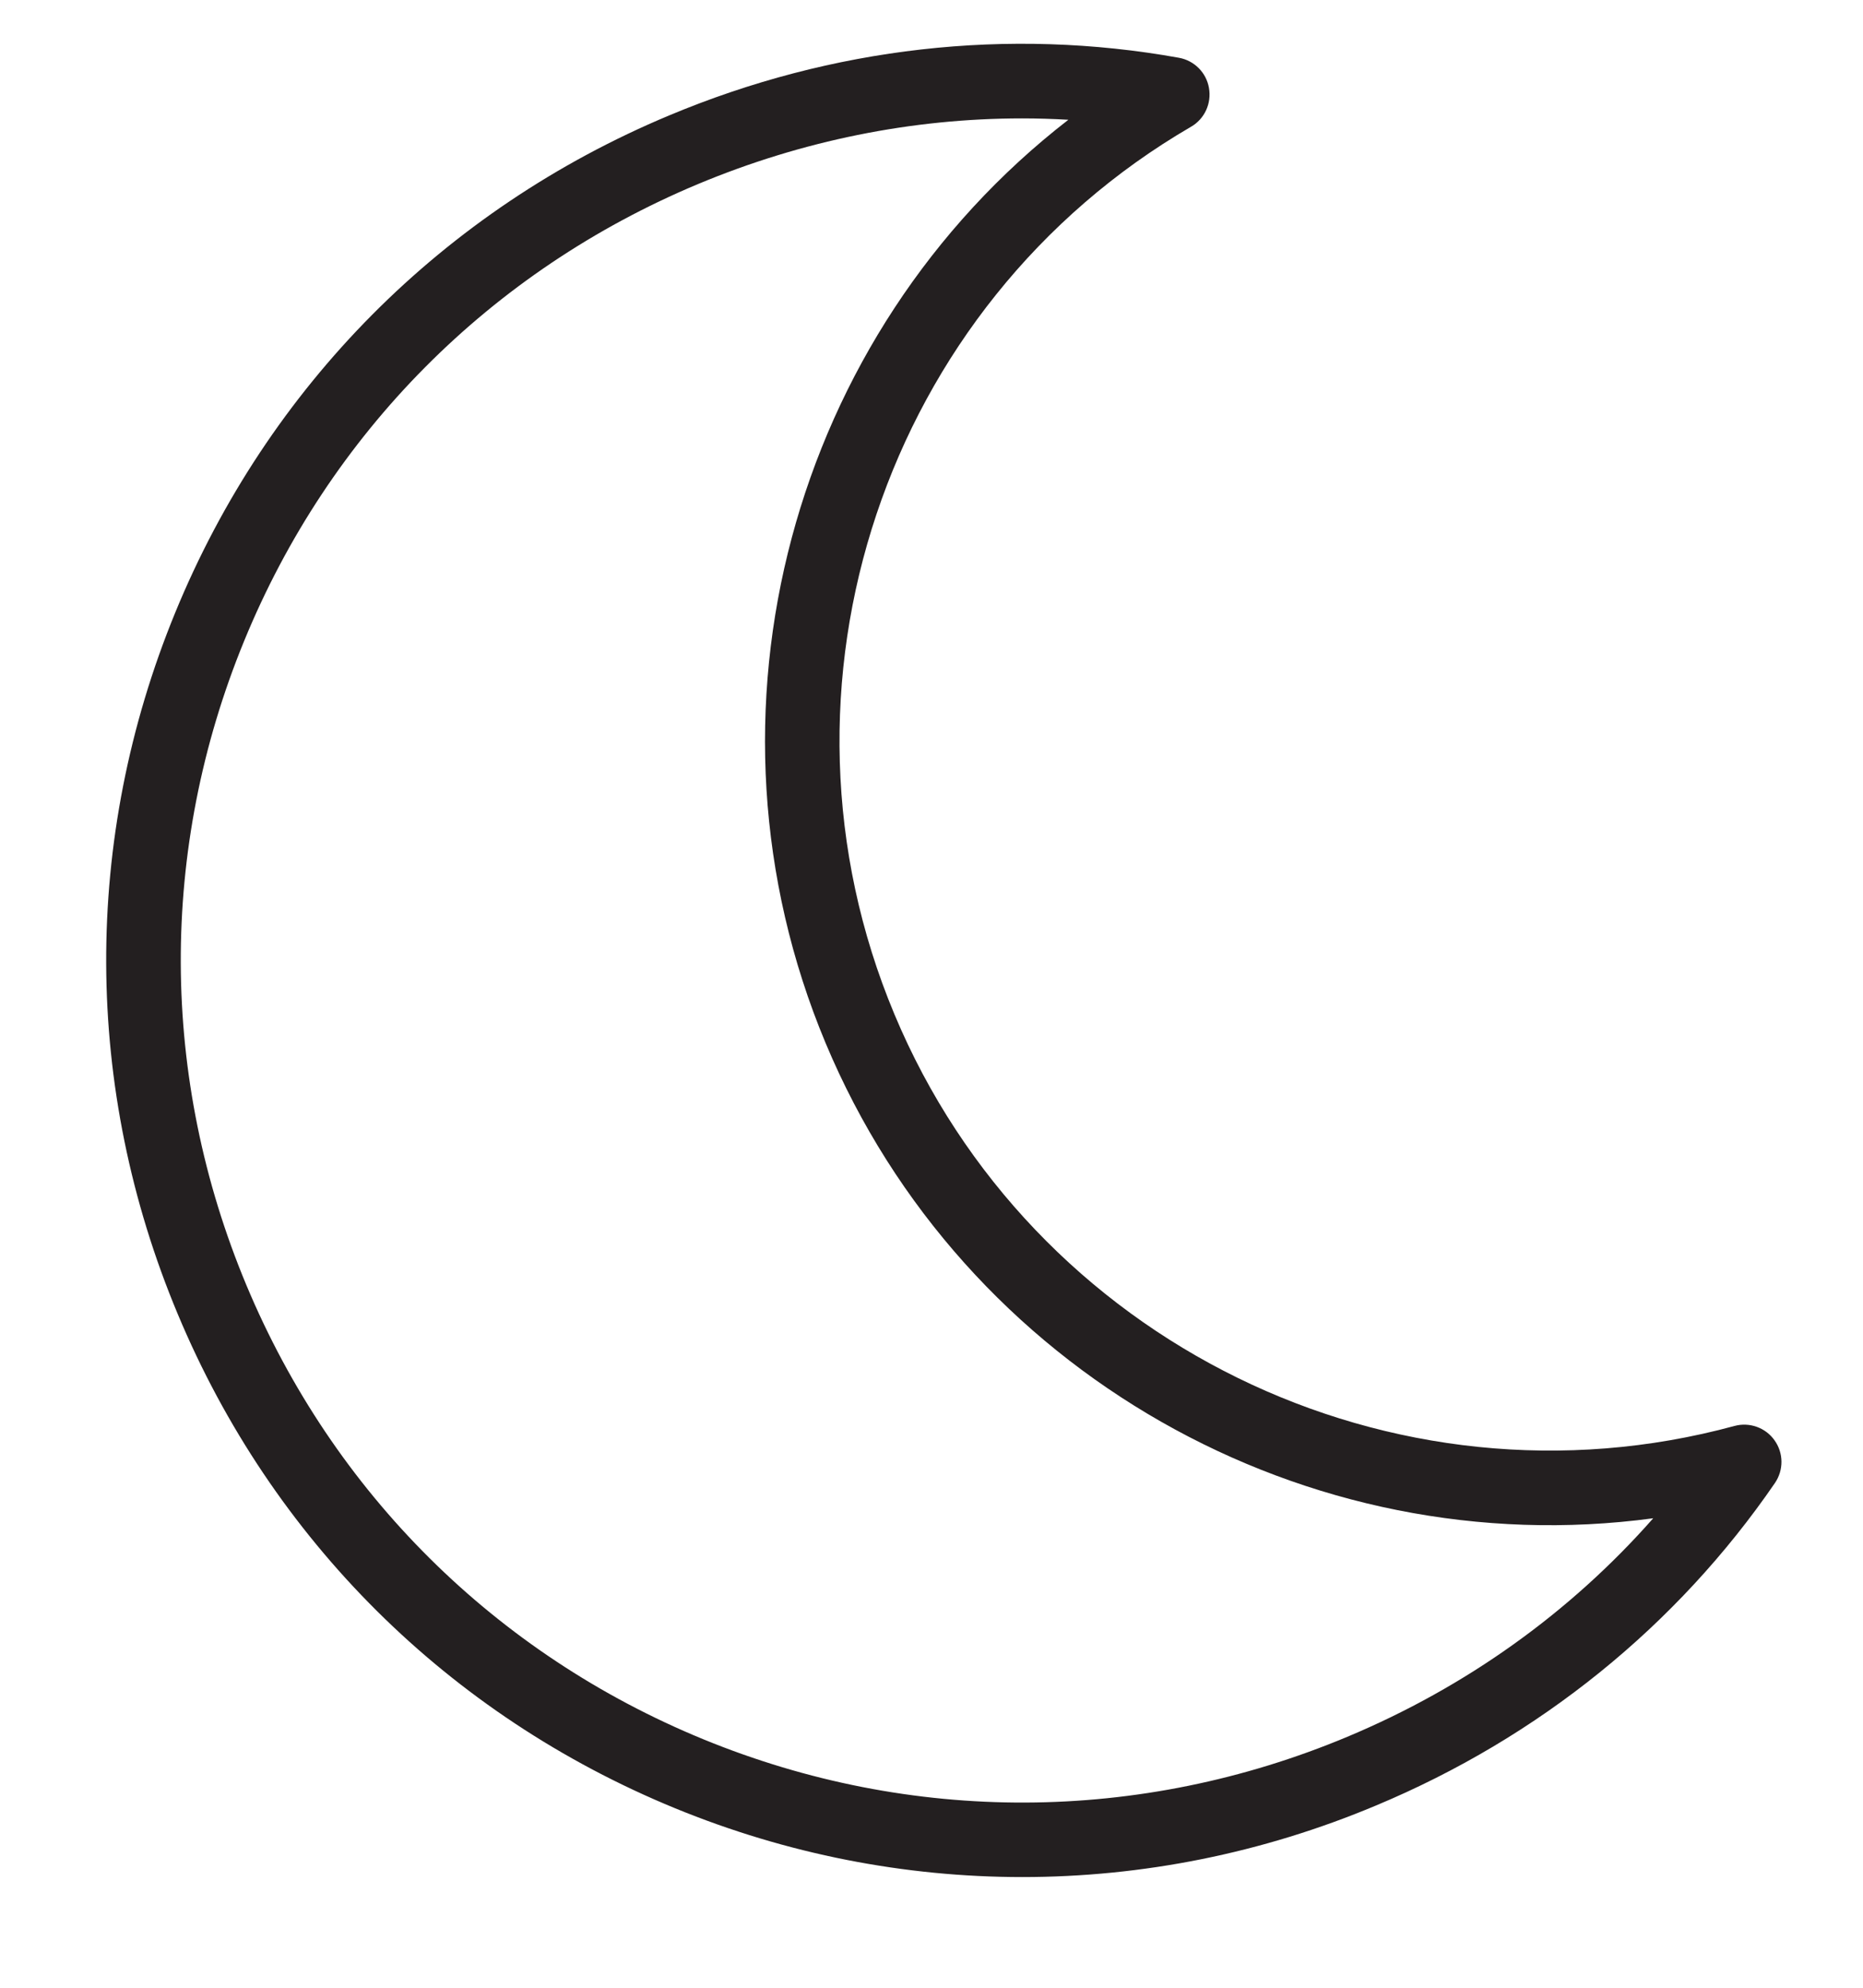 <svg width="15" height="16" viewBox="0 0 15 16" fill="none" xmlns="http://www.w3.org/2000/svg">
<path d="M8.231 15.109C7.285 15.109 6.337 14.925 5.435 14.555C3.613 13.807 2.191 12.395 1.431 10.577C0.67 8.759 0.663 6.754 1.41 4.933C2.157 3.111 3.57 1.689 5.388 0.929C6.701 0.379 8.12 0.218 9.492 0.465C9.616 0.487 9.713 0.585 9.734 0.708C9.756 0.832 9.699 0.957 9.59 1.02C7.124 2.454 6.097 5.525 7.201 8.163C8.304 10.801 11.211 12.226 13.965 11.478C14.085 11.445 14.216 11.491 14.288 11.594C14.361 11.696 14.362 11.833 14.291 11.937C13.502 13.087 12.391 13.985 11.079 14.533C10.162 14.918 9.196 15.109 8.231 15.109ZM8.23 0.953C7.345 0.953 6.459 1.131 5.619 1.482C3.949 2.181 2.651 3.487 1.965 5.161C1.279 6.834 1.286 8.675 1.984 10.345C2.683 12.016 3.989 13.313 5.663 14C7.336 14.686 9.177 14.679 10.848 13.98C11.804 13.58 12.643 12.979 13.311 12.221C10.525 12.597 7.758 11.051 6.647 8.395C5.536 5.738 6.381 2.684 8.602 0.964C8.478 0.957 8.354 0.953 8.23 0.953Z" fill="#231F20"/>
</svg>
